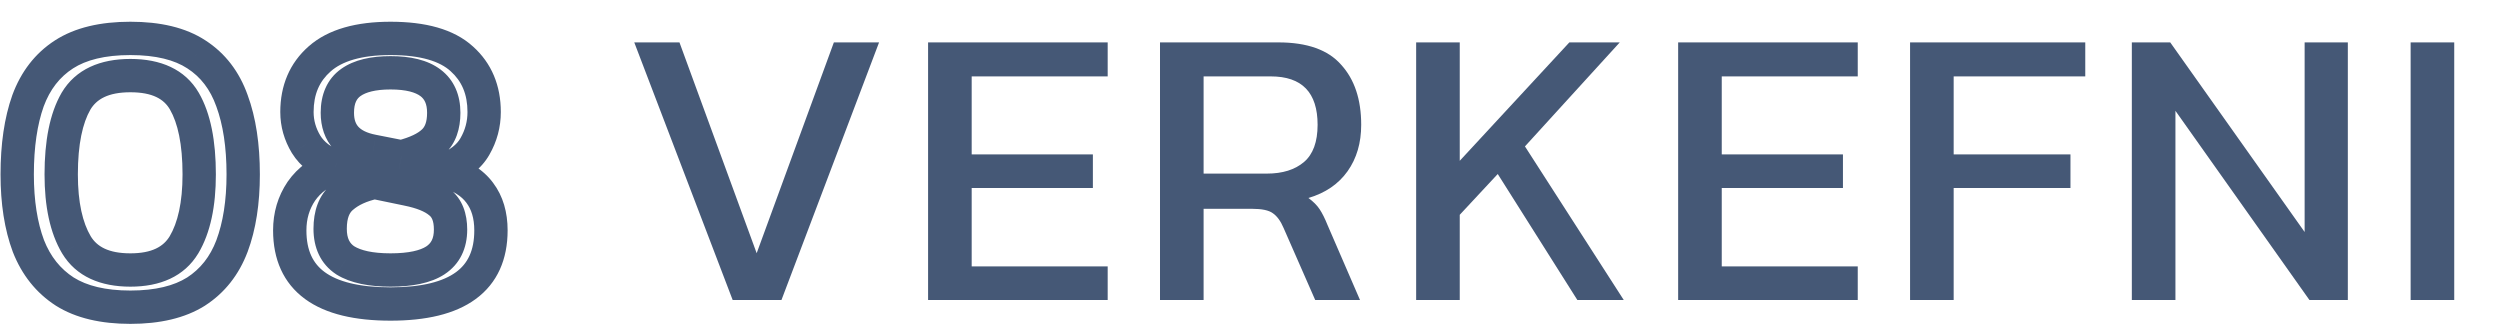 <svg width="150" height="20" viewBox="0 0 150 20" fill="none" xmlns="http://www.w3.org/2000/svg">
<path d="M3.888 17.496L3.346 18.336L3.356 18.343L3.888 17.496ZM1.704 14.76L0.767 15.11L0.77 15.117L0.773 15.125L1.704 14.76ZM1.68 6.048L0.742 5.702L0.738 5.713L1.68 6.048ZM11.784 3.264L11.236 4.1L11.242 4.104L11.784 3.264ZM13.92 6.048L12.978 6.383L12.982 6.394L13.92 6.048ZM13.92 14.76L14.855 15.114L14.857 15.11L13.92 14.76ZM11.76 17.496L12.293 18.343L12.302 18.336L11.76 17.496ZM11.04 14.688L11.896 15.204L11.9 15.198L11.04 14.688ZM11.064 6.072L10.198 6.572V6.572L11.064 6.072ZM4.56 6.072L3.7 5.561L3.694 5.572L4.56 6.072ZM4.584 14.688L3.724 15.199L3.728 15.204L4.584 14.688ZM7.824 17.432C6.309 17.432 5.202 17.141 4.42 16.649L3.356 18.343C4.558 19.099 6.075 19.432 7.824 19.432V17.432ZM4.43 16.656C3.628 16.138 3.029 15.4 2.635 14.395L0.773 15.125C1.307 16.488 2.164 17.574 3.346 18.336L4.43 16.656ZM2.641 14.41C2.245 13.35 2.032 12.043 2.032 10.464H0.032C0.032 12.213 0.267 13.77 0.767 15.11L2.641 14.41ZM2.032 10.464C2.032 8.814 2.239 7.462 2.622 6.383L0.738 5.713C0.257 7.066 0.032 8.658 0.032 10.464H2.032ZM2.618 6.394C2.999 5.36 3.59 4.615 4.382 4.104L3.298 2.424C2.106 3.193 1.257 4.304 0.742 5.702L2.618 6.394ZM4.382 4.104C5.159 3.603 6.277 3.304 7.824 3.304V1.304C6.043 1.304 4.505 1.645 3.298 2.424L4.382 4.104ZM7.824 3.304C9.372 3.304 10.478 3.604 11.236 4.1L12.332 2.428C11.138 1.644 9.604 1.304 7.824 1.304V3.304ZM11.242 4.104C12.031 4.613 12.612 5.354 12.978 6.383L14.862 5.713C14.364 4.31 13.521 3.195 12.326 2.424L11.242 4.104ZM12.982 6.394C13.378 7.469 13.592 8.817 13.592 10.464H15.592C15.592 8.655 15.358 7.059 14.858 5.702L12.982 6.394ZM13.592 10.464C13.592 12.043 13.379 13.35 12.983 14.41L14.857 15.11C15.357 13.77 15.592 12.213 15.592 10.464H13.592ZM12.985 14.406C12.607 15.405 12.017 16.14 11.218 16.656L12.302 18.336C13.487 17.572 14.337 16.483 14.855 15.114L12.985 14.406ZM11.227 16.649C10.446 17.141 9.339 17.432 7.824 17.432V19.432C9.573 19.432 11.09 19.099 12.293 18.343L11.227 16.649ZM7.824 17.2C9.589 17.2 11.052 16.604 11.896 15.204L10.184 14.171C9.812 14.788 9.131 15.2 7.824 15.2V17.2ZM11.9 15.198C12.635 13.961 12.952 12.352 12.952 10.464H10.952C10.952 12.16 10.661 13.367 10.18 14.178L11.9 15.198ZM12.952 10.464C12.952 8.481 12.648 6.814 11.93 5.572L10.198 6.572C10.664 7.378 10.952 8.639 10.952 10.464H12.952ZM11.93 5.572C11.101 4.139 9.616 3.536 7.824 3.536V5.536C9.168 5.536 9.843 5.957 10.198 6.572L11.93 5.572ZM7.824 3.536C6.03 3.536 4.545 4.139 3.7 5.561L5.42 6.583C5.791 5.957 6.482 5.536 7.824 5.536V3.536ZM3.694 5.572C2.976 6.814 2.672 8.481 2.672 10.464H4.672C4.672 8.639 4.96 7.378 5.426 6.572L3.694 5.572ZM2.672 10.464C2.672 12.352 2.989 13.961 3.724 15.198L5.444 14.178C4.963 13.367 4.672 12.16 4.672 10.464H2.672ZM3.728 15.204C4.574 16.607 6.048 17.2 7.824 17.2V15.2C6.496 15.2 5.81 14.785 5.44 14.171L3.728 15.204ZM18.081 11.472L17.261 10.9L17.256 10.906L17.252 10.913L18.081 11.472ZM20.121 10.008L20.432 10.958L23.121 10.078L20.476 9.073L20.121 10.008ZM18.369 8.664L17.513 9.182L17.52 9.192L18.369 8.664ZM19.185 3.528L19.844 4.28L19.845 4.279L19.185 3.528ZM27.705 3.528L27.032 4.267L27.039 4.274L27.705 3.528ZM28.497 8.784L27.63 8.286L27.626 8.293L28.497 8.784ZM26.625 10.224L26.274 9.288L23.454 10.345L26.346 11.184L26.625 10.224ZM28.785 11.568L27.98 12.161L27.987 12.171L28.785 11.568ZM24.081 9.408L23.887 10.389L24.109 10.433L24.328 10.377L24.081 9.408ZM26.001 8.496L25.323 7.761L25.315 7.768L25.308 7.775L26.001 8.496ZM21.057 4.944L21.634 5.761L21.057 4.944ZM22.377 9.072L22.57 8.091L22.564 8.09L22.377 9.072ZM26.121 15.624L26.665 16.463L26.67 16.459L26.121 15.624ZM26.385 12.144L25.739 12.907L25.755 12.921L25.771 12.933L26.385 12.144ZM24.441 11.352L24.238 12.331L24.245 12.333L24.441 11.352ZM22.473 10.944L22.676 9.965L22.469 9.922L22.262 9.966L22.473 10.944ZM20.529 11.832L21.169 12.6L21.176 12.594L21.184 12.588L20.529 11.832ZM20.721 15.624L20.171 16.459L20.184 16.468L20.197 16.476L20.721 15.624ZM23.433 17.24C21.509 17.24 20.247 16.884 19.486 16.328C18.785 15.816 18.385 15.042 18.385 13.824H16.385C16.385 15.55 16.993 16.984 18.307 17.944C19.563 18.86 21.325 19.24 23.433 19.24V17.24ZM18.385 13.824C18.385 13.131 18.564 12.544 18.91 12.031L17.252 10.913C16.669 11.776 16.385 12.757 16.385 13.824H18.385ZM18.901 12.044C19.244 11.553 19.735 11.186 20.432 10.958L19.81 9.058C18.746 9.406 17.878 10.015 17.261 10.9L18.901 12.044ZM20.476 9.073C19.833 8.829 19.446 8.503 19.218 8.136L17.52 9.192C18.027 10.009 18.808 10.579 19.766 10.943L20.476 9.073ZM19.224 8.146C18.948 7.689 18.817 7.219 18.817 6.72H16.817C16.817 7.597 17.054 8.423 17.513 9.182L19.224 8.146ZM18.817 6.72C18.817 5.649 19.171 4.871 19.844 4.28L18.525 2.776C17.375 3.785 16.817 5.135 16.817 6.72H18.817ZM19.845 4.279C20.514 3.691 21.646 3.304 23.433 3.304V1.304C21.412 1.304 19.712 1.733 18.524 2.777L19.845 4.279ZM23.433 3.304C25.28 3.304 26.404 3.696 27.032 4.267L28.378 2.789C27.214 1.728 25.49 1.304 23.433 1.304V3.304ZM27.039 4.274C27.698 4.863 28.049 5.643 28.049 6.72H30.049C30.049 5.141 29.503 3.793 28.371 2.782L27.039 4.274ZM28.049 6.72C28.049 7.28 27.911 7.797 27.63 8.286L29.364 9.282C29.819 8.491 30.049 7.631 30.049 6.72H28.049ZM27.626 8.293C27.423 8.652 27.024 9.006 26.274 9.288L26.976 11.16C28.018 10.77 28.866 10.164 29.368 9.275L27.626 8.293ZM26.346 11.184C27.204 11.433 27.703 11.785 27.98 12.161L29.59 10.975C28.971 10.135 28.03 9.591 26.904 9.264L26.346 11.184ZM27.987 12.171C28.276 12.553 28.457 13.079 28.457 13.824H30.457C30.457 12.745 30.189 11.767 29.582 10.965L27.987 12.171ZM28.457 13.824C28.457 15.043 28.058 15.818 27.36 16.329C26.604 16.884 25.348 17.24 23.433 17.24V19.24C25.534 19.24 27.29 18.86 28.542 17.942C29.852 16.982 30.457 15.549 30.457 13.824H28.457ZM24.328 10.377C25.28 10.135 26.113 9.775 26.693 9.217L25.308 7.775C25.089 7.985 24.642 8.233 23.834 8.439L24.328 10.377ZM26.679 9.231C27.366 8.597 27.625 7.712 27.625 6.768H25.625C25.625 7.36 25.468 7.627 25.323 7.761L26.679 9.231ZM27.625 6.768C27.625 5.725 27.263 4.797 26.428 4.169C25.646 3.581 24.593 3.368 23.433 3.368V5.368C24.4 5.368 24.943 5.555 25.226 5.767C25.455 5.939 25.625 6.211 25.625 6.768H27.625ZM23.433 3.368C22.294 3.368 21.264 3.574 20.48 4.127L21.634 5.761C21.938 5.546 22.492 5.368 23.433 5.368V3.368ZM20.48 4.127C19.604 4.745 19.241 5.702 19.241 6.768H21.241C21.241 6.17 21.421 5.911 21.634 5.761L20.48 4.127ZM19.241 6.768C19.241 7.597 19.48 8.366 20.041 8.972C20.589 9.562 21.346 9.893 22.189 10.054L22.564 8.09C21.983 7.979 21.673 7.79 21.508 7.612C21.358 7.45 21.241 7.203 21.241 6.768H19.241ZM22.183 10.053L23.887 10.389L24.274 8.427L22.57 8.091L22.183 10.053ZM23.433 17.2C24.706 17.2 25.833 17.003 26.665 16.463L25.577 14.785C25.224 15.014 24.56 15.2 23.433 15.2V17.2ZM26.67 16.459C27.604 15.845 28.033 14.888 28.033 13.776H26.033C26.033 14.328 25.854 14.602 25.571 14.789L26.67 16.459ZM28.033 13.776C28.033 12.838 27.757 11.945 26.999 11.355L25.771 12.933C25.876 13.015 26.033 13.21 26.033 13.776H28.033ZM27.031 11.381C26.427 10.87 25.587 10.562 24.637 10.371L24.245 12.333C25.054 12.495 25.51 12.714 25.739 12.907L27.031 11.381ZM24.644 10.373L22.676 9.965L22.27 11.923L24.238 12.331L24.644 10.373ZM22.262 9.966C21.332 10.167 20.515 10.521 19.874 11.076L21.184 12.588C21.503 12.311 21.982 12.073 22.684 11.921L22.262 9.966ZM19.889 11.064C19.103 11.719 18.809 12.687 18.809 13.728H20.809C20.809 13.041 20.995 12.745 21.169 12.6L19.889 11.064ZM18.809 13.728C18.809 14.856 19.226 15.838 20.171 16.459L21.27 14.789C20.999 14.61 20.809 14.328 20.809 13.728H18.809ZM20.197 16.476C21.048 16.999 22.167 17.2 23.433 17.2V15.2C22.331 15.2 21.642 15.017 21.245 14.772L20.197 16.476Z" fill="#455876"/>
<path d="M43.96 18L38.056 2.544H40.768L45.4 15.192L50.032 2.544H52.744L46.888 18H43.96ZM55.685 18V2.544H66.461V4.584H58.301V9.264H65.573V11.28H58.301V15.984H66.461V18H55.685ZM69.6 18V2.544H76.704C78.432 2.544 79.688 2.992 80.472 3.888C81.272 4.768 81.672 5.968 81.672 7.488C81.672 8.576 81.4 9.504 80.856 10.272C80.312 11.04 79.528 11.576 78.504 11.88C78.792 12.088 79.016 12.312 79.176 12.552C79.336 12.792 79.496 13.112 79.656 13.512L81.6 18H78.912L77.016 13.68C76.84 13.264 76.624 12.968 76.368 12.792C76.128 12.616 75.712 12.528 75.12 12.528H72.216V18H69.6ZM72.216 10.416H76.008C76.952 10.416 77.696 10.184 78.24 9.72C78.784 9.256 79.056 8.512 79.056 7.488C79.056 5.552 78.12 4.584 76.248 4.584H72.216V10.416ZM84.969 18V2.544H87.585V9.648L94.161 2.544H97.185L91.497 8.784L97.425 18H94.641L89.865 10.44L87.585 12.888V18H84.969ZM100.689 18V2.544H111.465V4.584H103.305V9.264H110.577V11.28H103.305V15.984H111.465V18H100.689ZM114.604 18V2.544H125.116V4.584H117.22V9.264H124.228V11.28H117.22V18H114.604ZM127.91 18V2.544H130.214L138.278 13.92V2.544H140.87V18H138.566L130.526 6.648V18H127.91ZM144.638 18V2.544H147.254V18H144.638Z" fill="#455876"/>
</svg>
